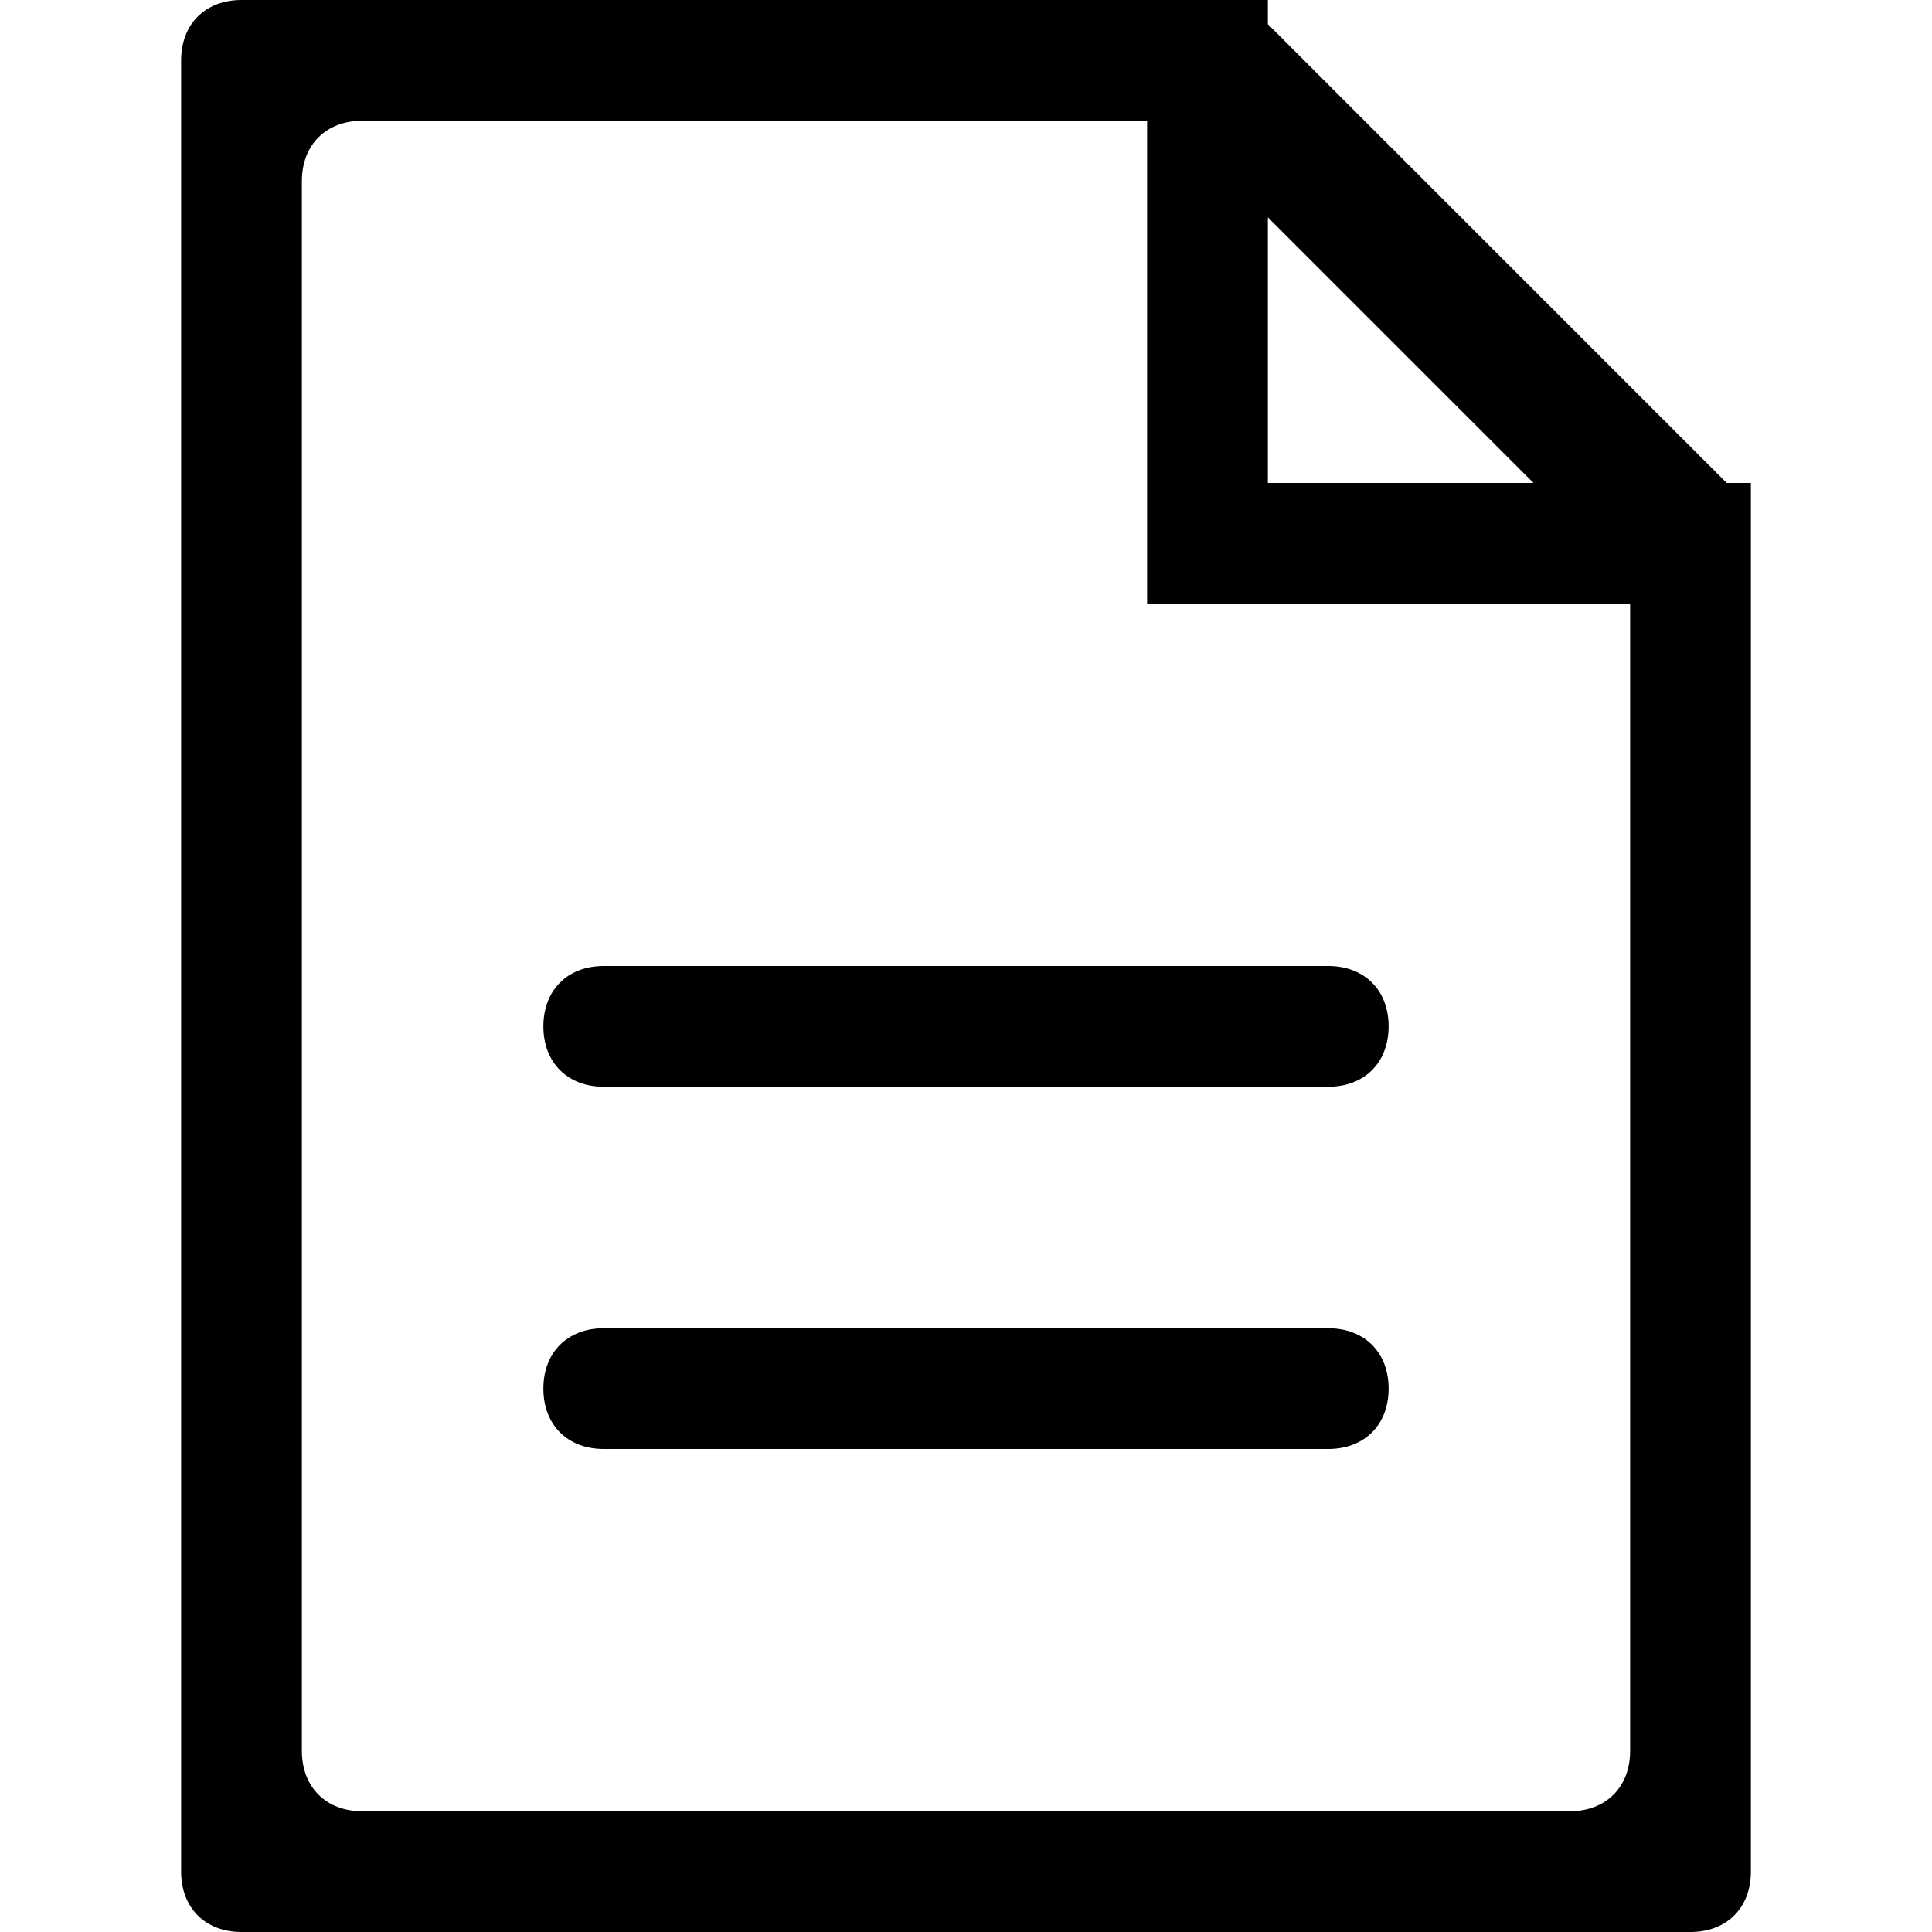 <?xml version="1.0" encoding="utf-8"?>
<!-- Generator: Adobe Illustrator 21.0.2, SVG Export Plug-In . SVG Version: 6.00 Build 0)  -->
<!DOCTYPE svg PUBLIC "-//W3C//DTD SVG 1.1//EN" "http://www.w3.org/Graphics/SVG/1.1/DTD/svg11.dtd">
<svg version="1.1" id="Layer_1" xmlns="http://www.w3.org/2000/svg" xmlns:xlink="http://www.w3.org/1999/xlink" x="0px" y="0px"
	 viewBox="0 0 16 16" style="enable-background:new 0 0 16 16;" xml:space="preserve">
<style type="text/css">
	.st0{fill-rule:evenodd;clip-rule:evenodd;}
</style>
<g id="document_-_file">
	<g>
		<path class="st0" d="M14.3,4l-3.8-3.8V0H2C1.7,0,1.5,0.2,1.5,0.5v15C1.5,15.8,1.7,16,2,16h12c0.3,0,0.5-0.2,0.5-0.5V4H14.3z
			 M10.5,1.8L12.7,4h-2.2V1.8z M13.5,14.5c0,0.3-0.2,0.5-0.5,0.5H3c-0.3,0-0.5-0.2-0.5-0.5v-13C2.5,1.2,2.7,1,3,1h6.5v4h4V14.5z
			 M4.5,8.5C4.5,8.8,4.7,9,5,9h6c0.3,0,0.5-0.2,0.5-0.5C11.5,8.2,11.3,8,11,8H5C4.7,8,4.5,8.2,4.5,8.5z M11,11H5
			c-0.3,0-0.5,0.2-0.5,0.5C4.5,11.8,4.7,12,5,12h6c0.3,0,0.5-0.2,0.5-0.5C11.5,11.2,11.3,11,11,11z"/>
	</g>
</g>
</svg>
